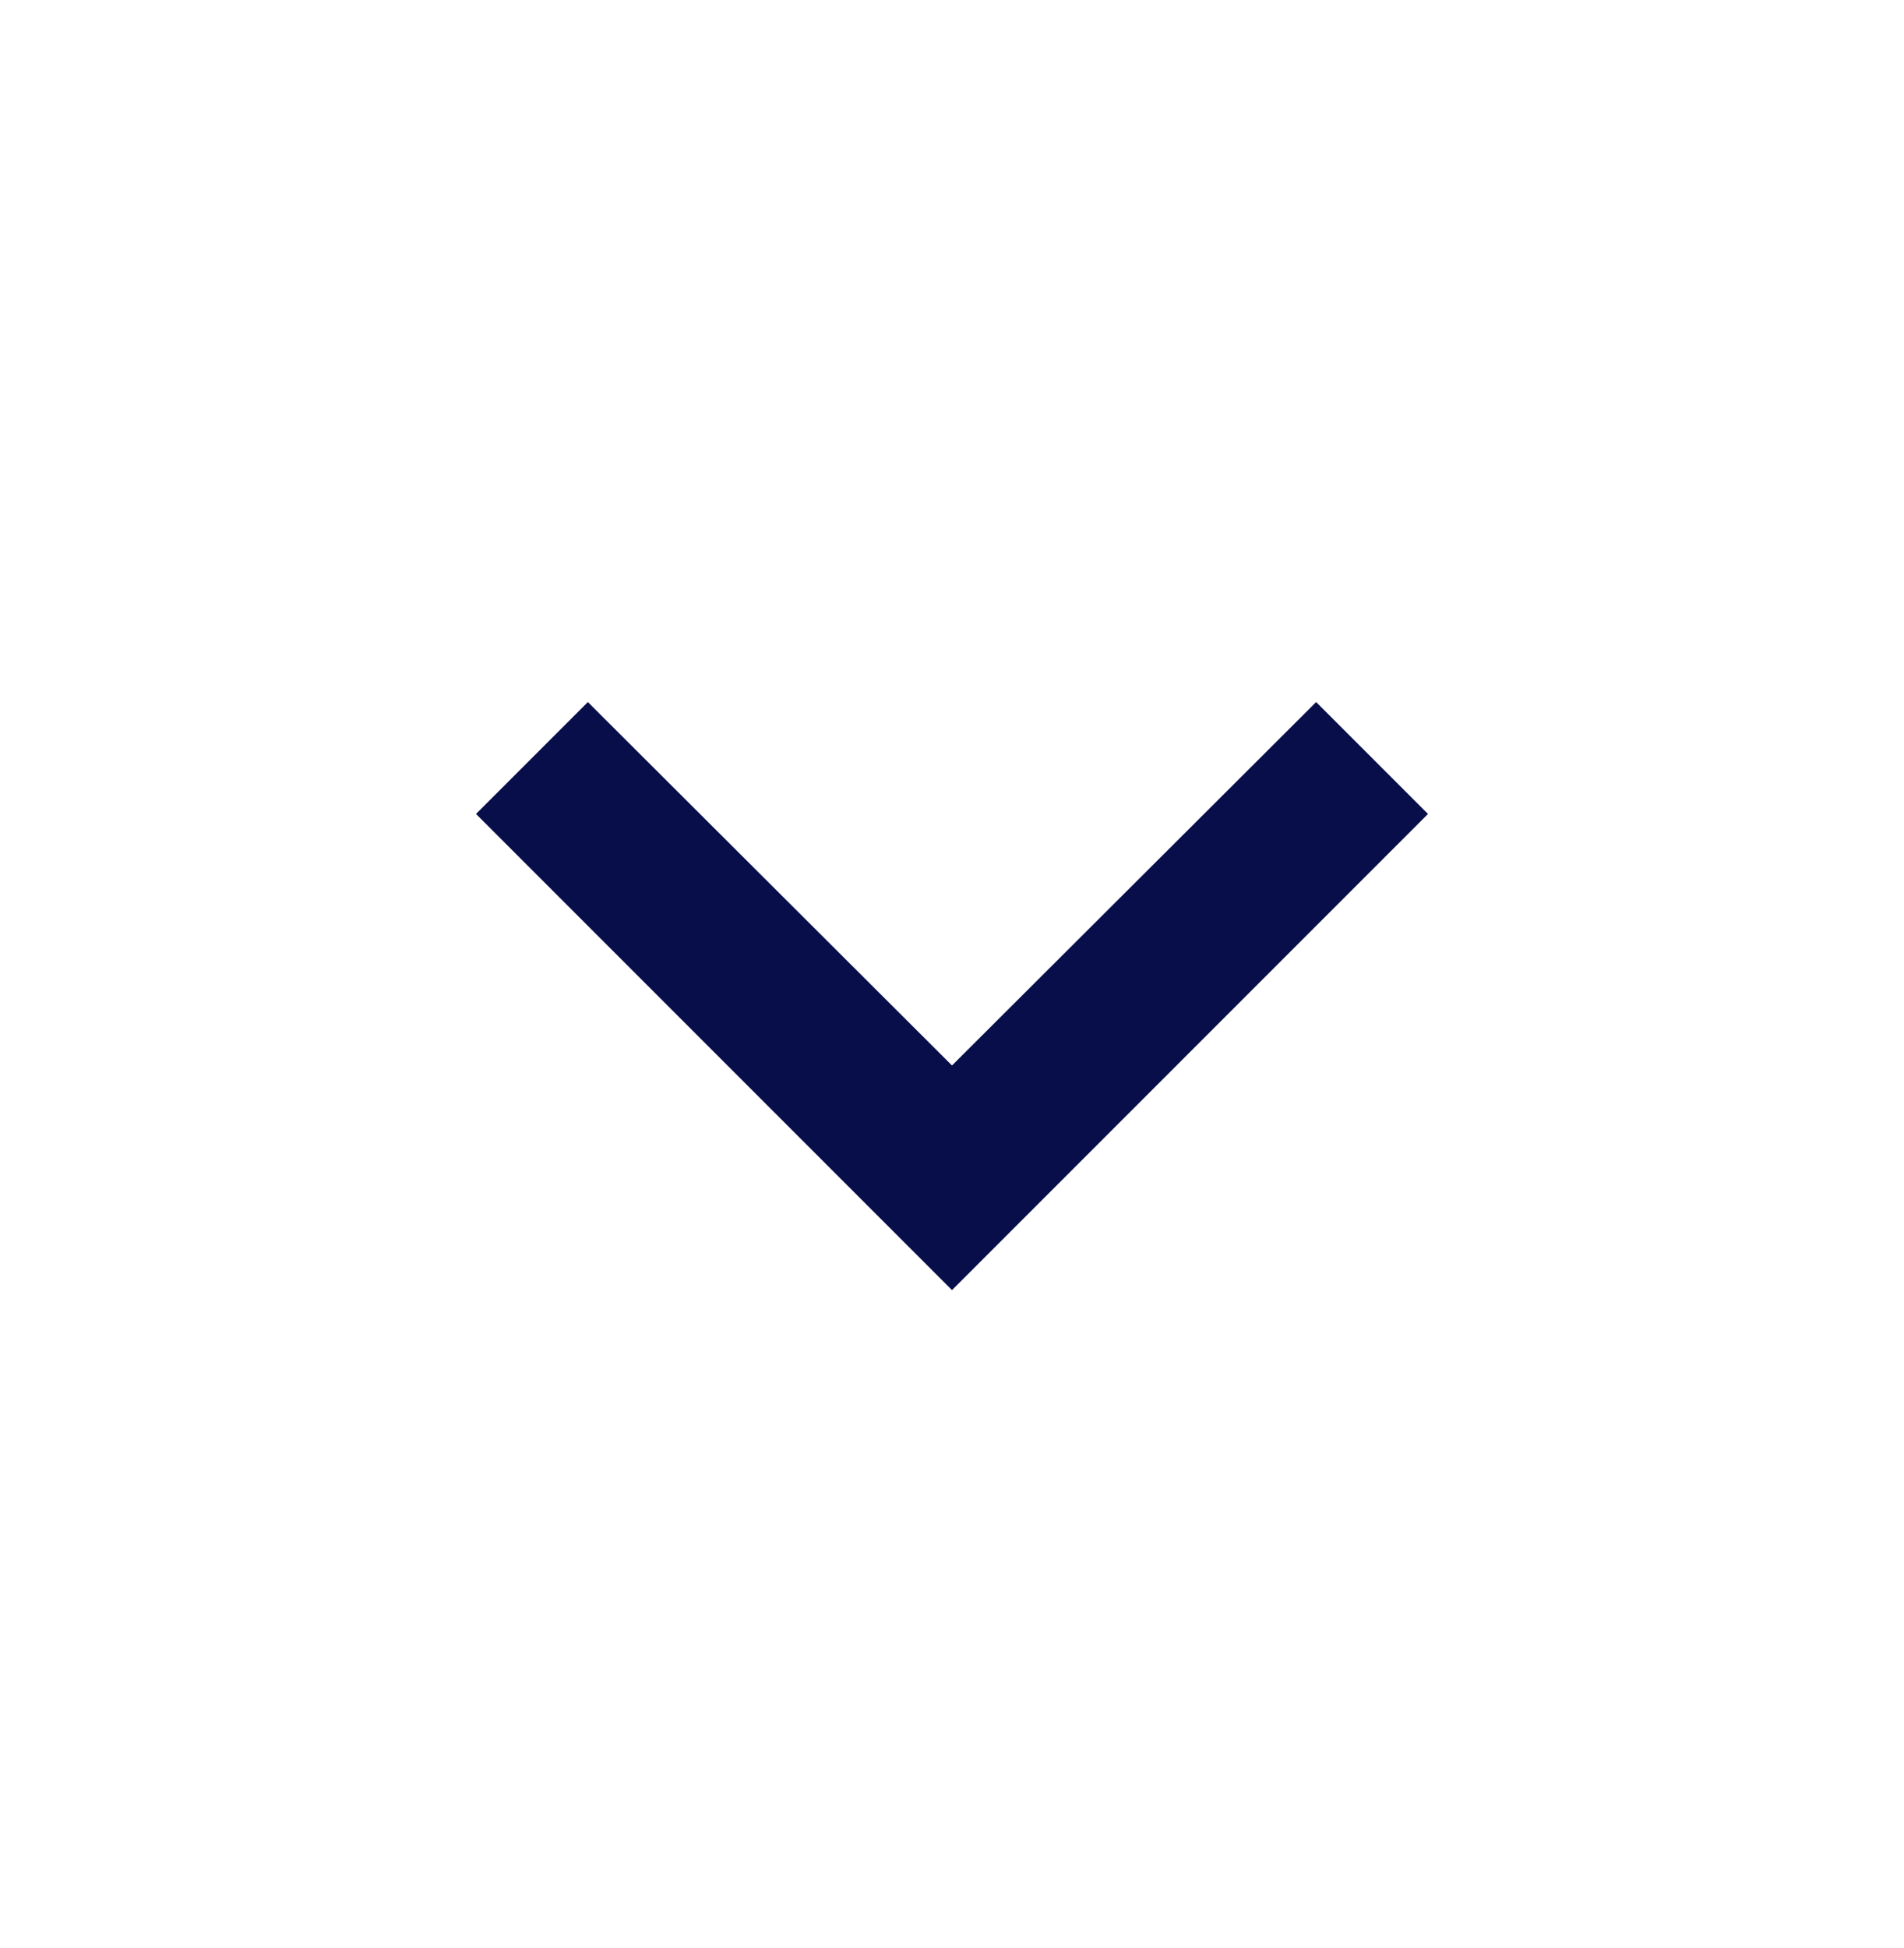 <svg width="44" height="45" viewBox="0 0 44 45" fill="none" xmlns="http://www.w3.org/2000/svg">
<path d="M13.585 16.219L22 24.615L30.415 16.219L33 18.804L22 29.804L11 18.804L13.585 16.219Z" fill="#080E49"/>
</svg>
